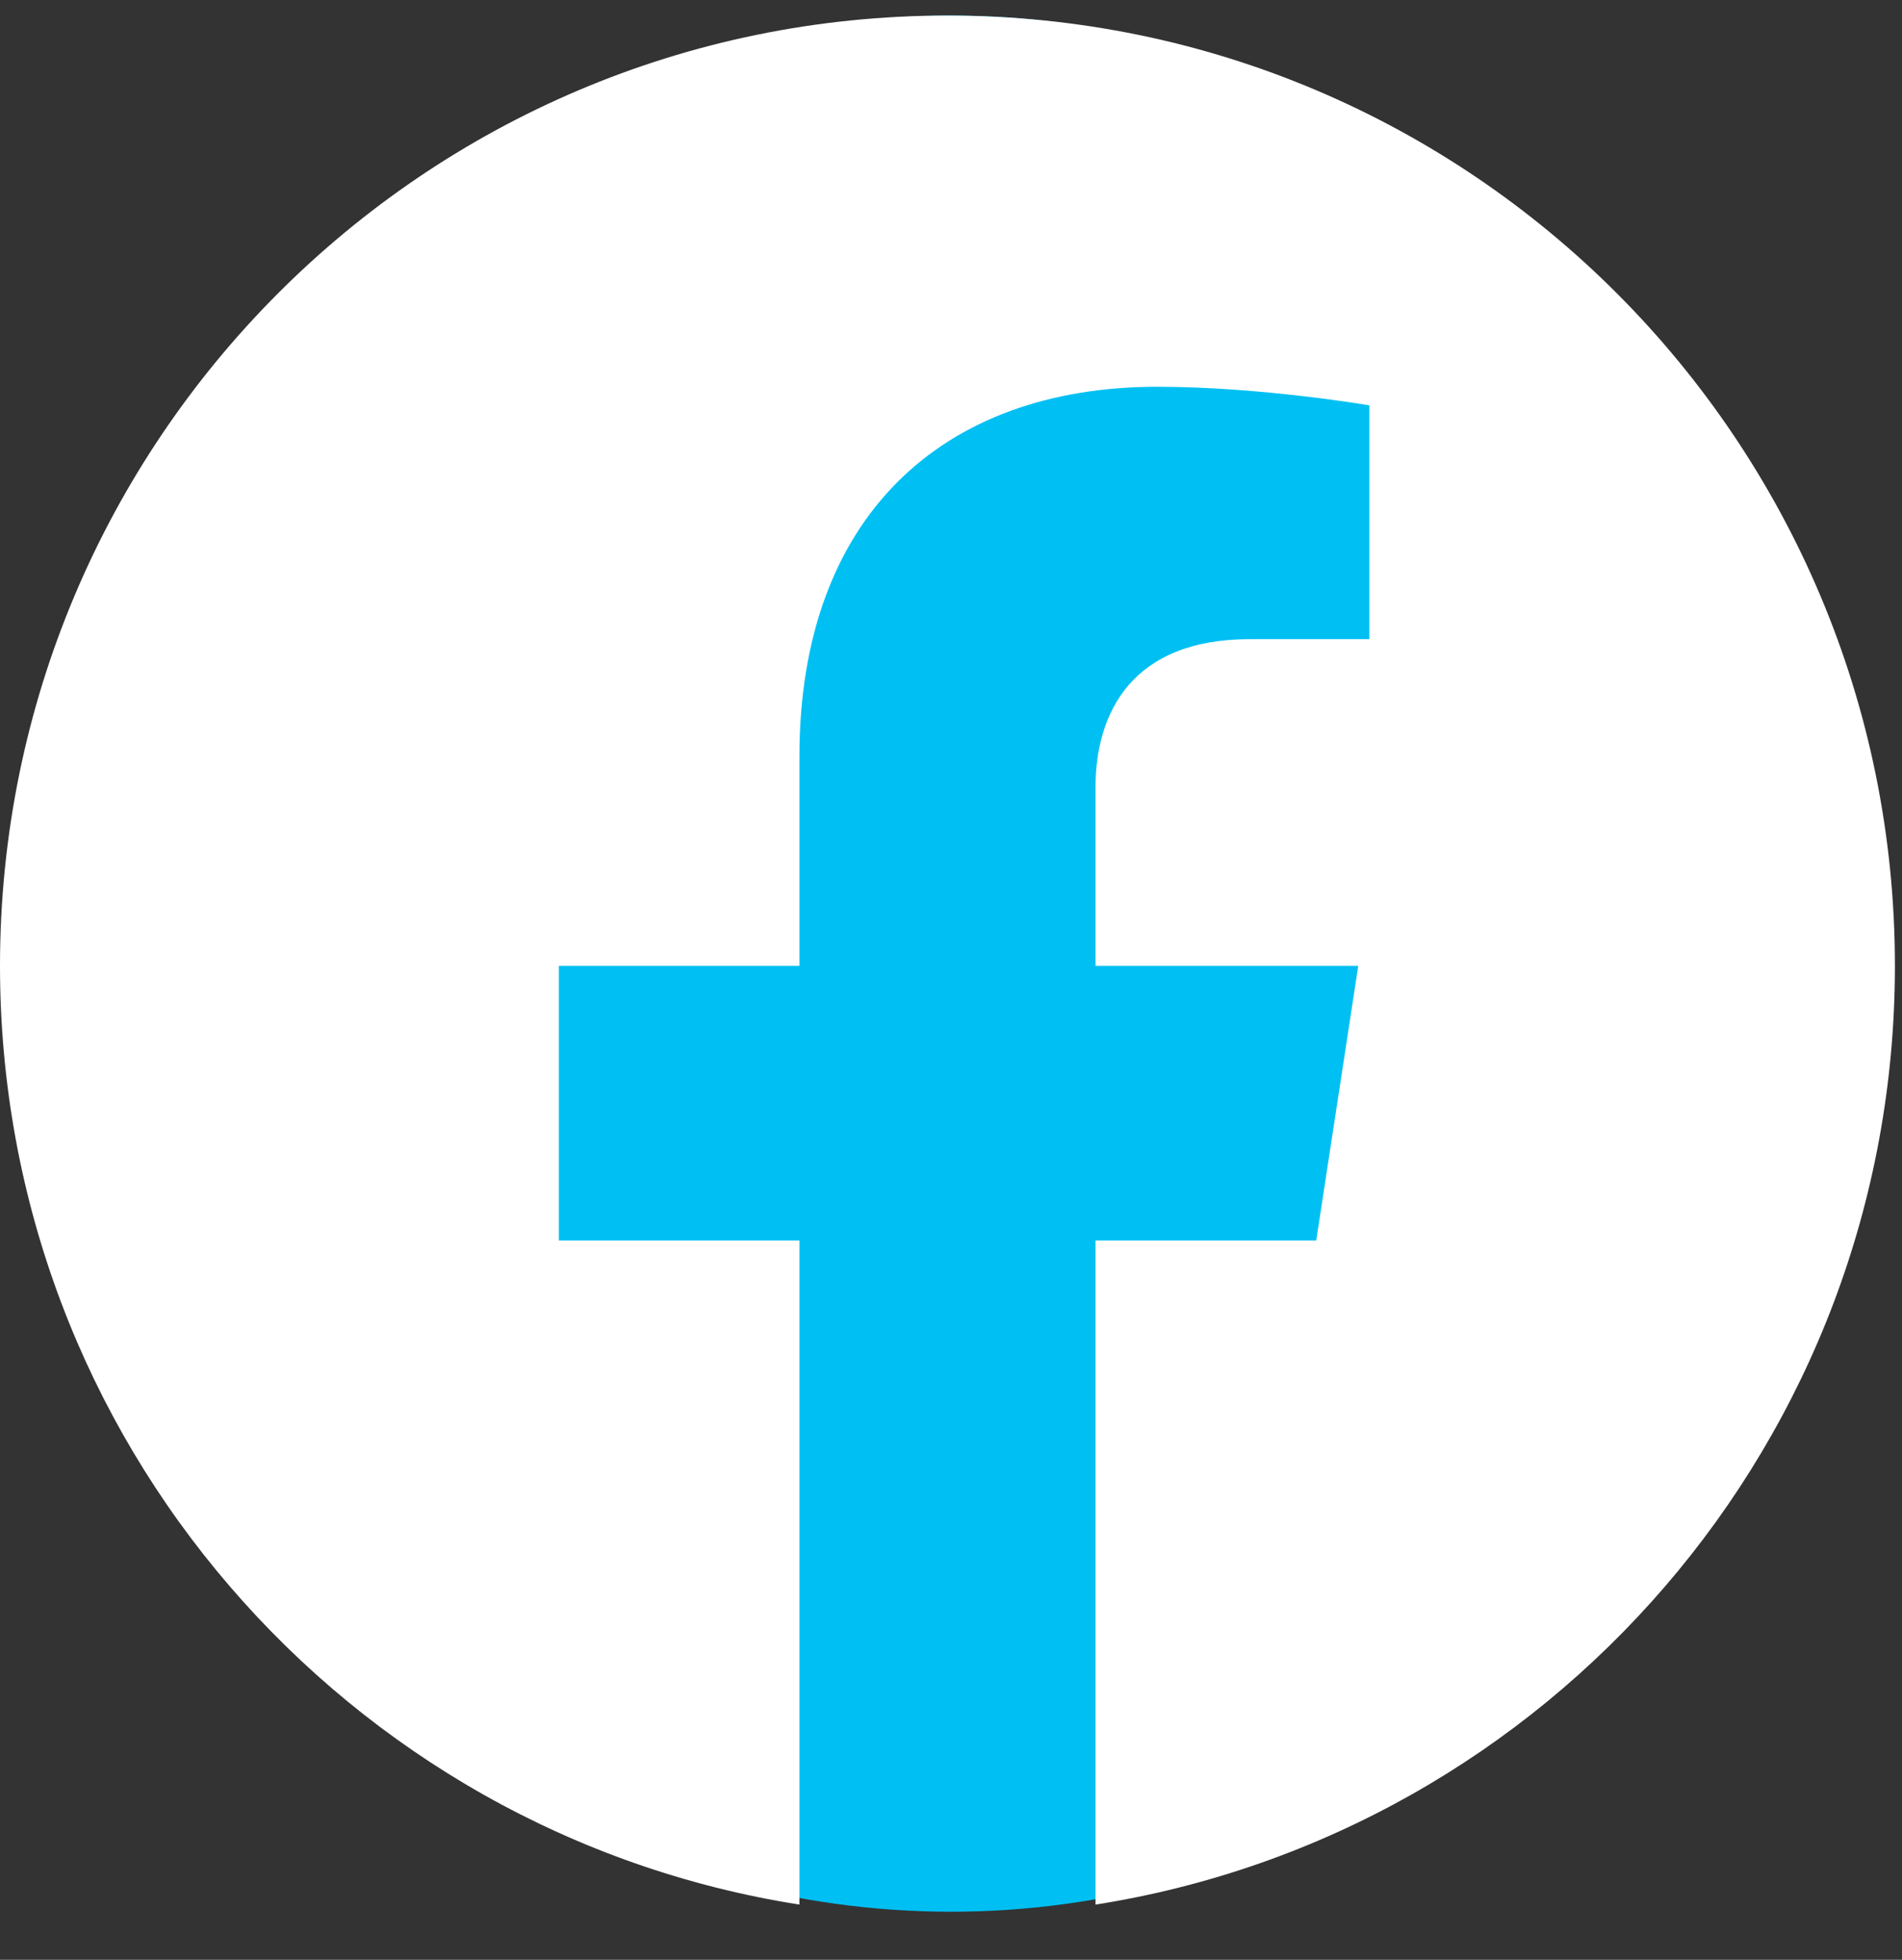 <svg width="33" height="34" viewBox="0 0 33 34" fill="none" xmlns="http://www.w3.org/2000/svg">
<rect x="0" y="0" width="33" height="34" fill="#333333" stroke="none"/>
<ellipse cx="16.5" cy="16.718" rx="15.5" ry="16.448" fill="#00C0F3"/>
<path d="M32.877 16.756C32.877 7.65 25.518 0.27 16.438 0.27C7.359 0.27 0 7.65 0 16.756C0 24.986 6.01 31.806 13.87 33.042V21.521H9.696V16.756H13.87V13.124C13.87 8.993 16.323 6.71 20.079 6.71C21.877 6.71 23.758 7.032 23.758 7.032V11.089H21.684C19.642 11.089 19.007 12.361 19.007 13.665V16.756H23.566L22.837 21.521H19.007V33.042C26.866 31.806 32.877 24.986 32.877 16.756Z" fill="white"/>
</svg>
